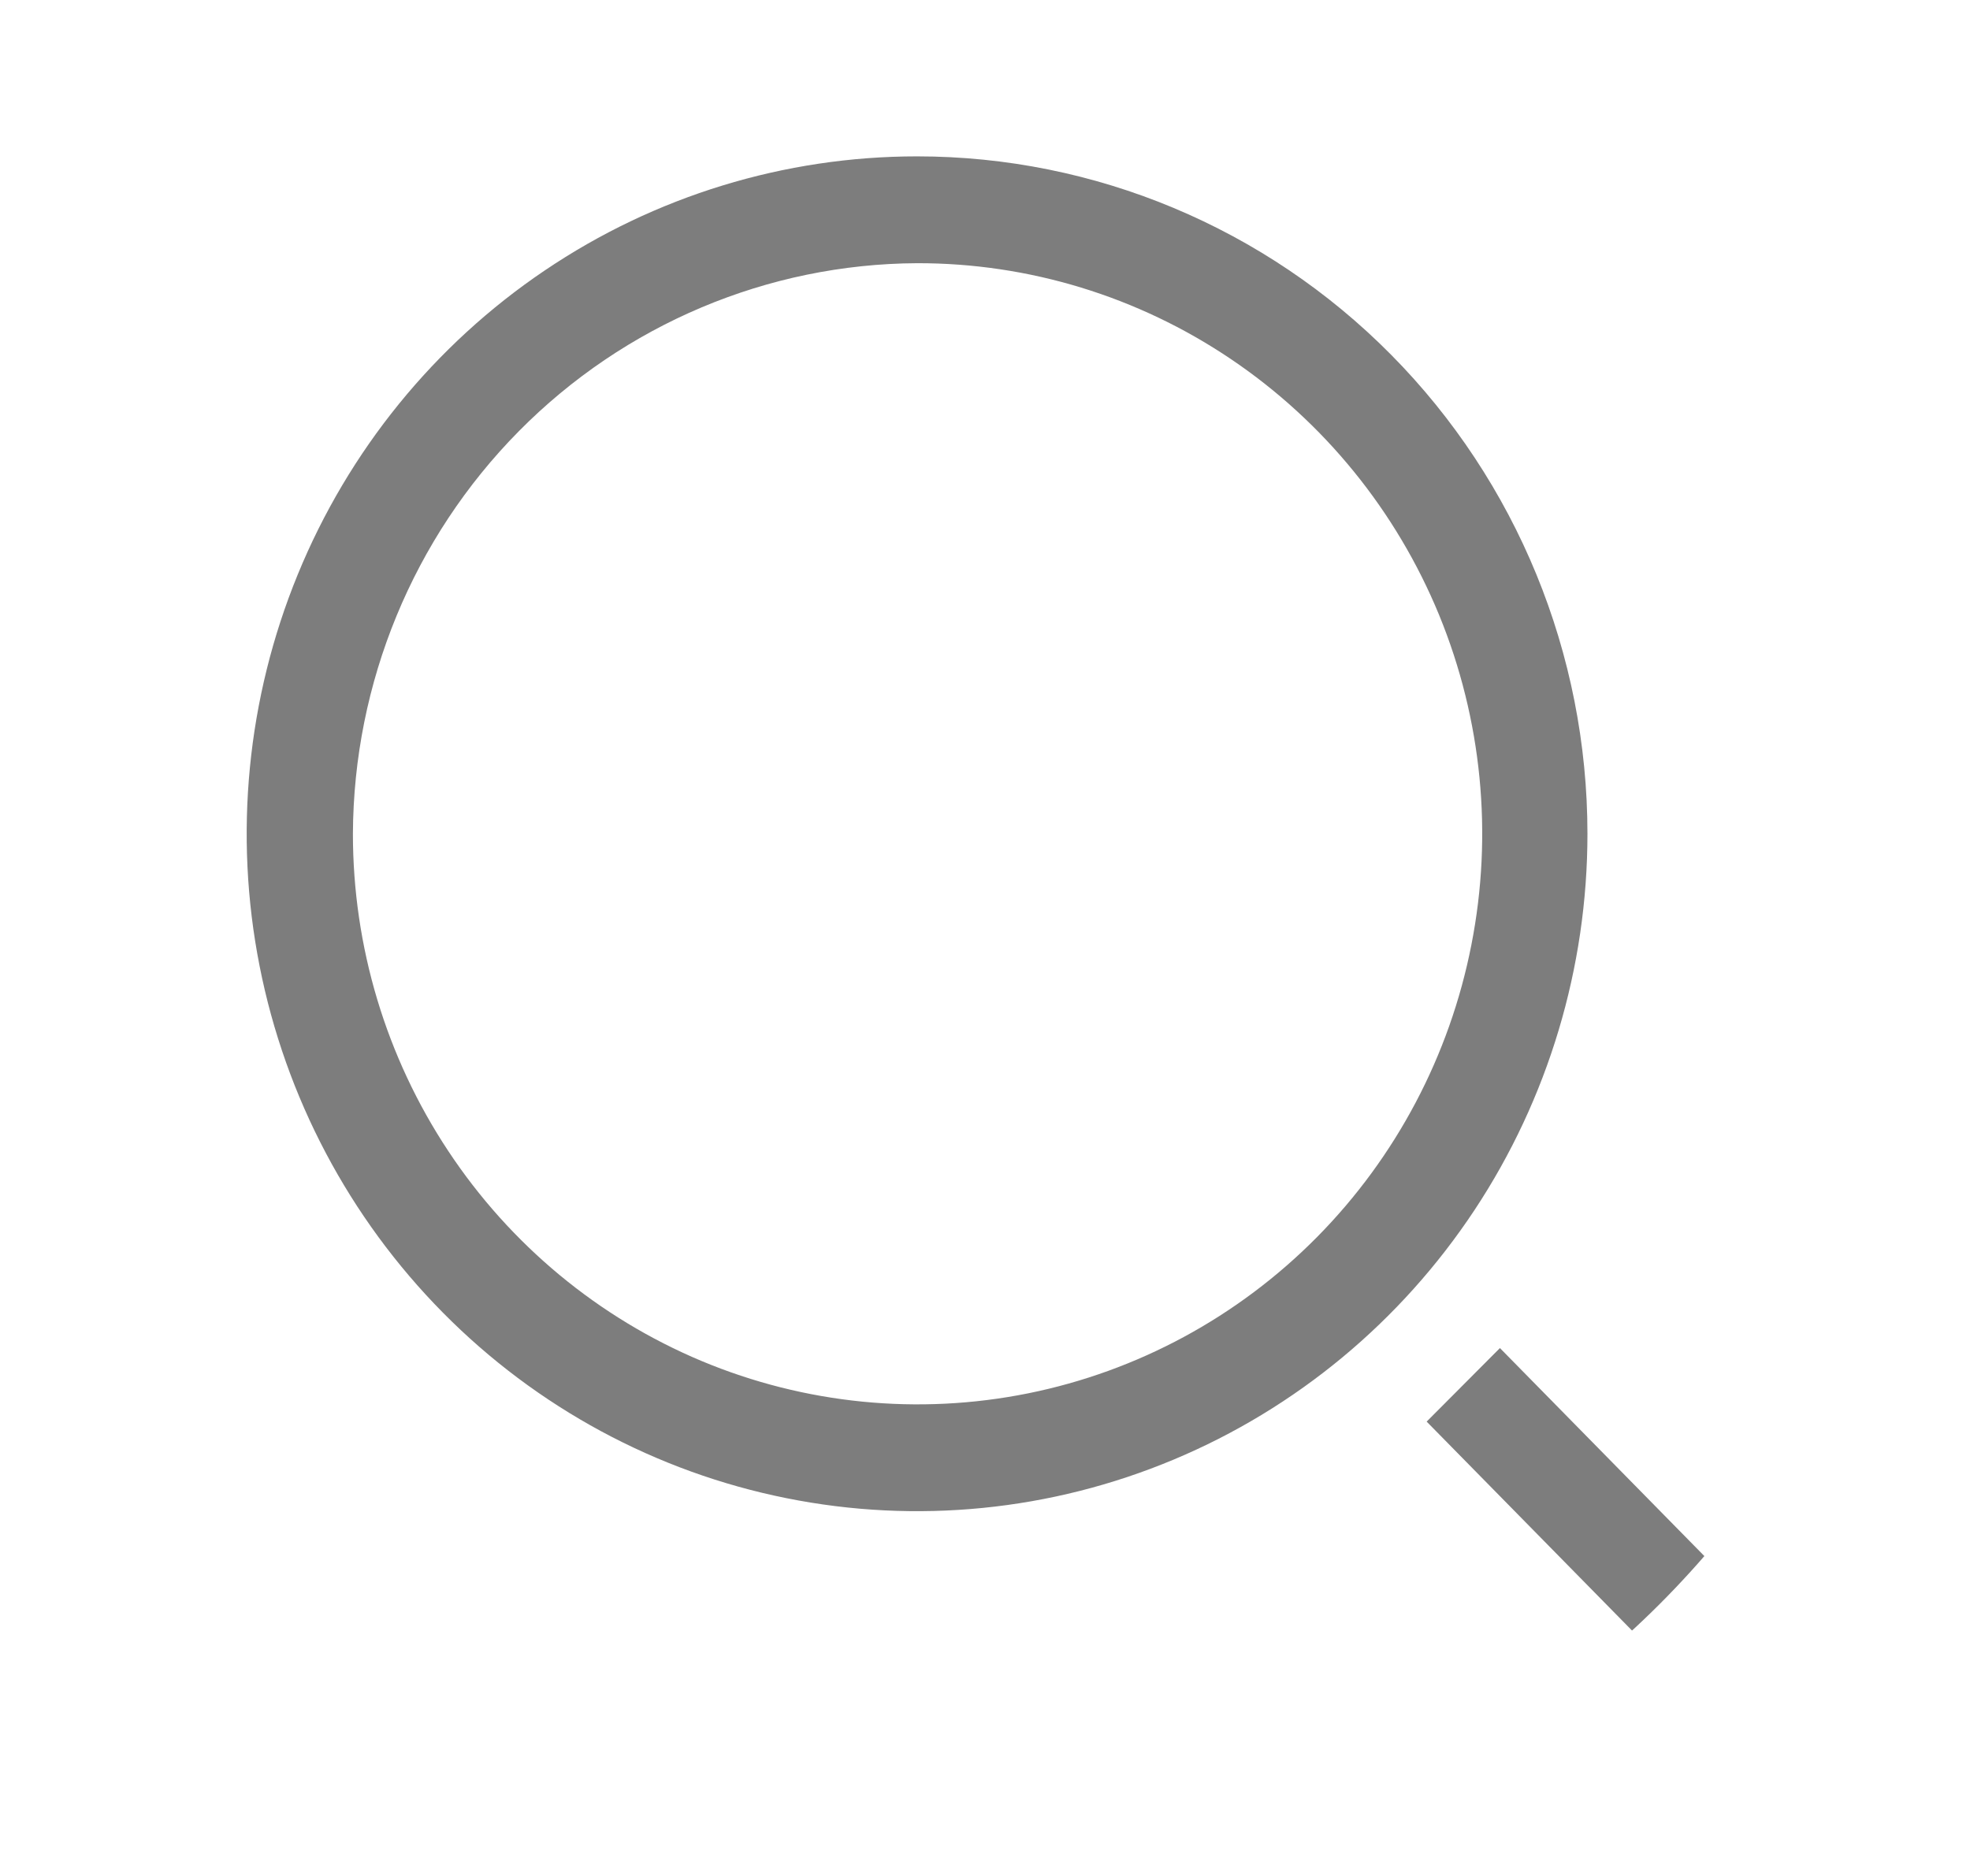<svg width="21" height="20" viewBox="0 0 21 20" fill="none" xmlns="http://www.w3.org/2000/svg">
<g clip-path="url(#clip0_274_230)">
<path d="M9.776 2.806C10.967 2.804 12.131 3.16 13.121 3.828C14.112 4.496 14.884 5.446 15.341 6.557C15.797 7.669 15.917 8.892 15.685 10.072C15.454 11.253 14.881 12.337 14.04 13.188C13.198 14.04 12.125 14.62 10.958 14.855C9.79 15.09 8.579 14.97 7.479 14.51C6.379 14.049 5.439 13.27 4.777 12.269C4.115 11.269 3.762 10.092 3.762 8.889C3.769 7.279 4.405 5.736 5.531 4.597C6.657 3.458 8.183 2.814 9.776 2.806ZM9.776 1.667C8.363 1.667 6.981 2.09 5.806 2.884C4.631 3.677 3.715 4.805 3.174 6.125C2.633 7.445 2.491 8.897 2.767 10.298C3.043 11.699 3.724 12.986 4.723 13.996C5.722 15.006 6.996 15.694 8.382 15.972C9.768 16.251 11.205 16.108 12.511 15.561C13.816 15.015 14.932 14.089 15.718 12.901C16.503 11.714 16.922 10.317 16.922 8.889C16.922 6.973 16.169 5.136 14.829 3.782C13.489 2.428 11.671 1.667 9.776 1.667Z" fill="#7D7D7D"/>
<path d="M20.04 18.494L15.989 14.372L15.208 15.156L19.259 19.278C19.31 19.33 19.371 19.371 19.437 19.399C19.504 19.427 19.575 19.442 19.648 19.442C19.72 19.442 19.791 19.428 19.858 19.4C19.925 19.373 19.986 19.332 20.037 19.281C20.088 19.229 20.129 19.168 20.157 19.101C20.185 19.033 20.199 18.961 20.2 18.888C20.2 18.815 20.186 18.743 20.158 18.675C20.131 18.608 20.091 18.546 20.04 18.494Z" fill="#7D7D7D"/>
</g>
<defs>
<clipPath id="clip0_274_230">
<rect x="0.8" width="19.789" height="20" rx="9.894" fill="white"/>
</clipPath>
</defs>
</svg>
